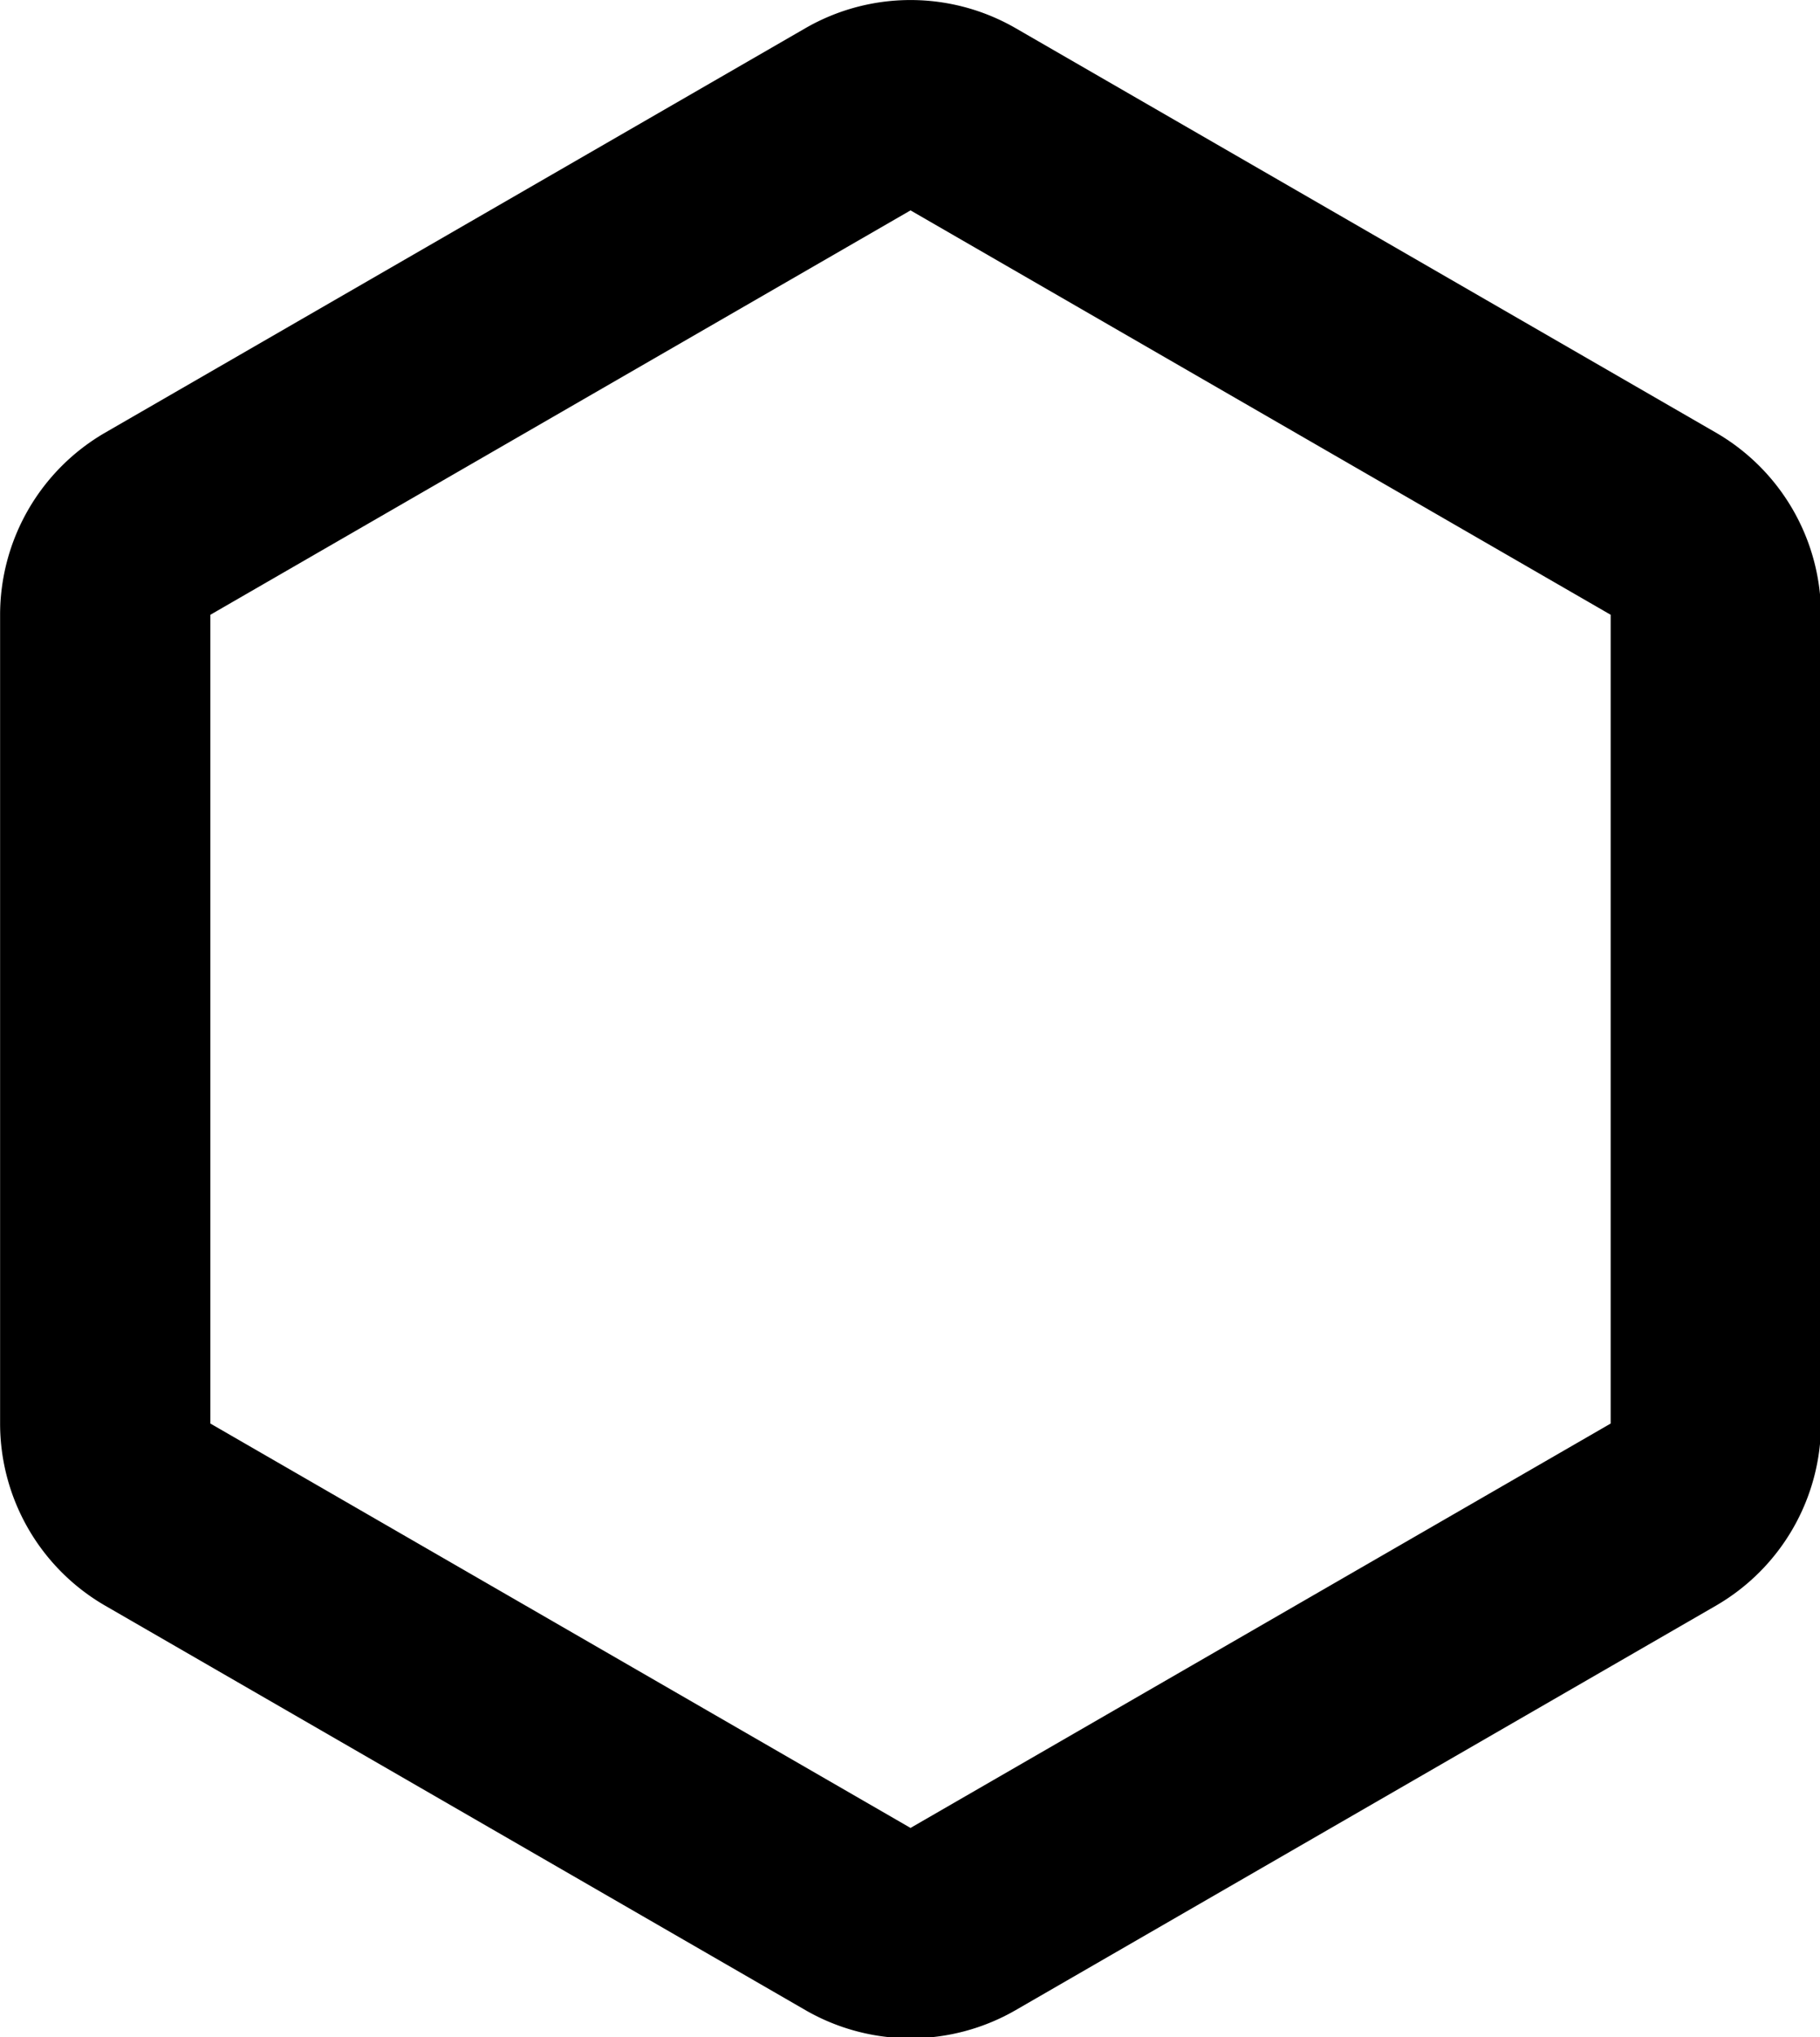 <svg data-v-423bf9ae="" xmlns="http://www.w3.org/2000/svg" viewBox="0 0 53.623 60" class="icon"><!----><!----><!----><!----><g data-v-423bf9ae="" id="eeb2f65e-dbe3-4c4e-89c3-29d1f1177fd2" transform="matrix(0.667,0,0,0.667,-6.523,-2.208)" stroke="none" fill="black"><path d="M50 12.6l30.927 17.856v35.712L50 84.024 19.073 66.168V30.456L50 12.6m0-9.288a9.296 9.296 0 0 0-4.645 1.244L14.429 22.412a9.296 9.296 0 0 0-4.645 8.044v35.712a9.291 9.291 0 0 0 4.645 8.044l30.927 17.856a9.293 9.293 0 0 0 9.29 0l30.927-17.856a9.296 9.296 0 0 0 4.645-8.044V30.456a9.291 9.291 0 0 0-4.645-8.044L54.645 4.556A9.296 9.296 0 0 0 50 3.312z"></path></g><!----></svg>